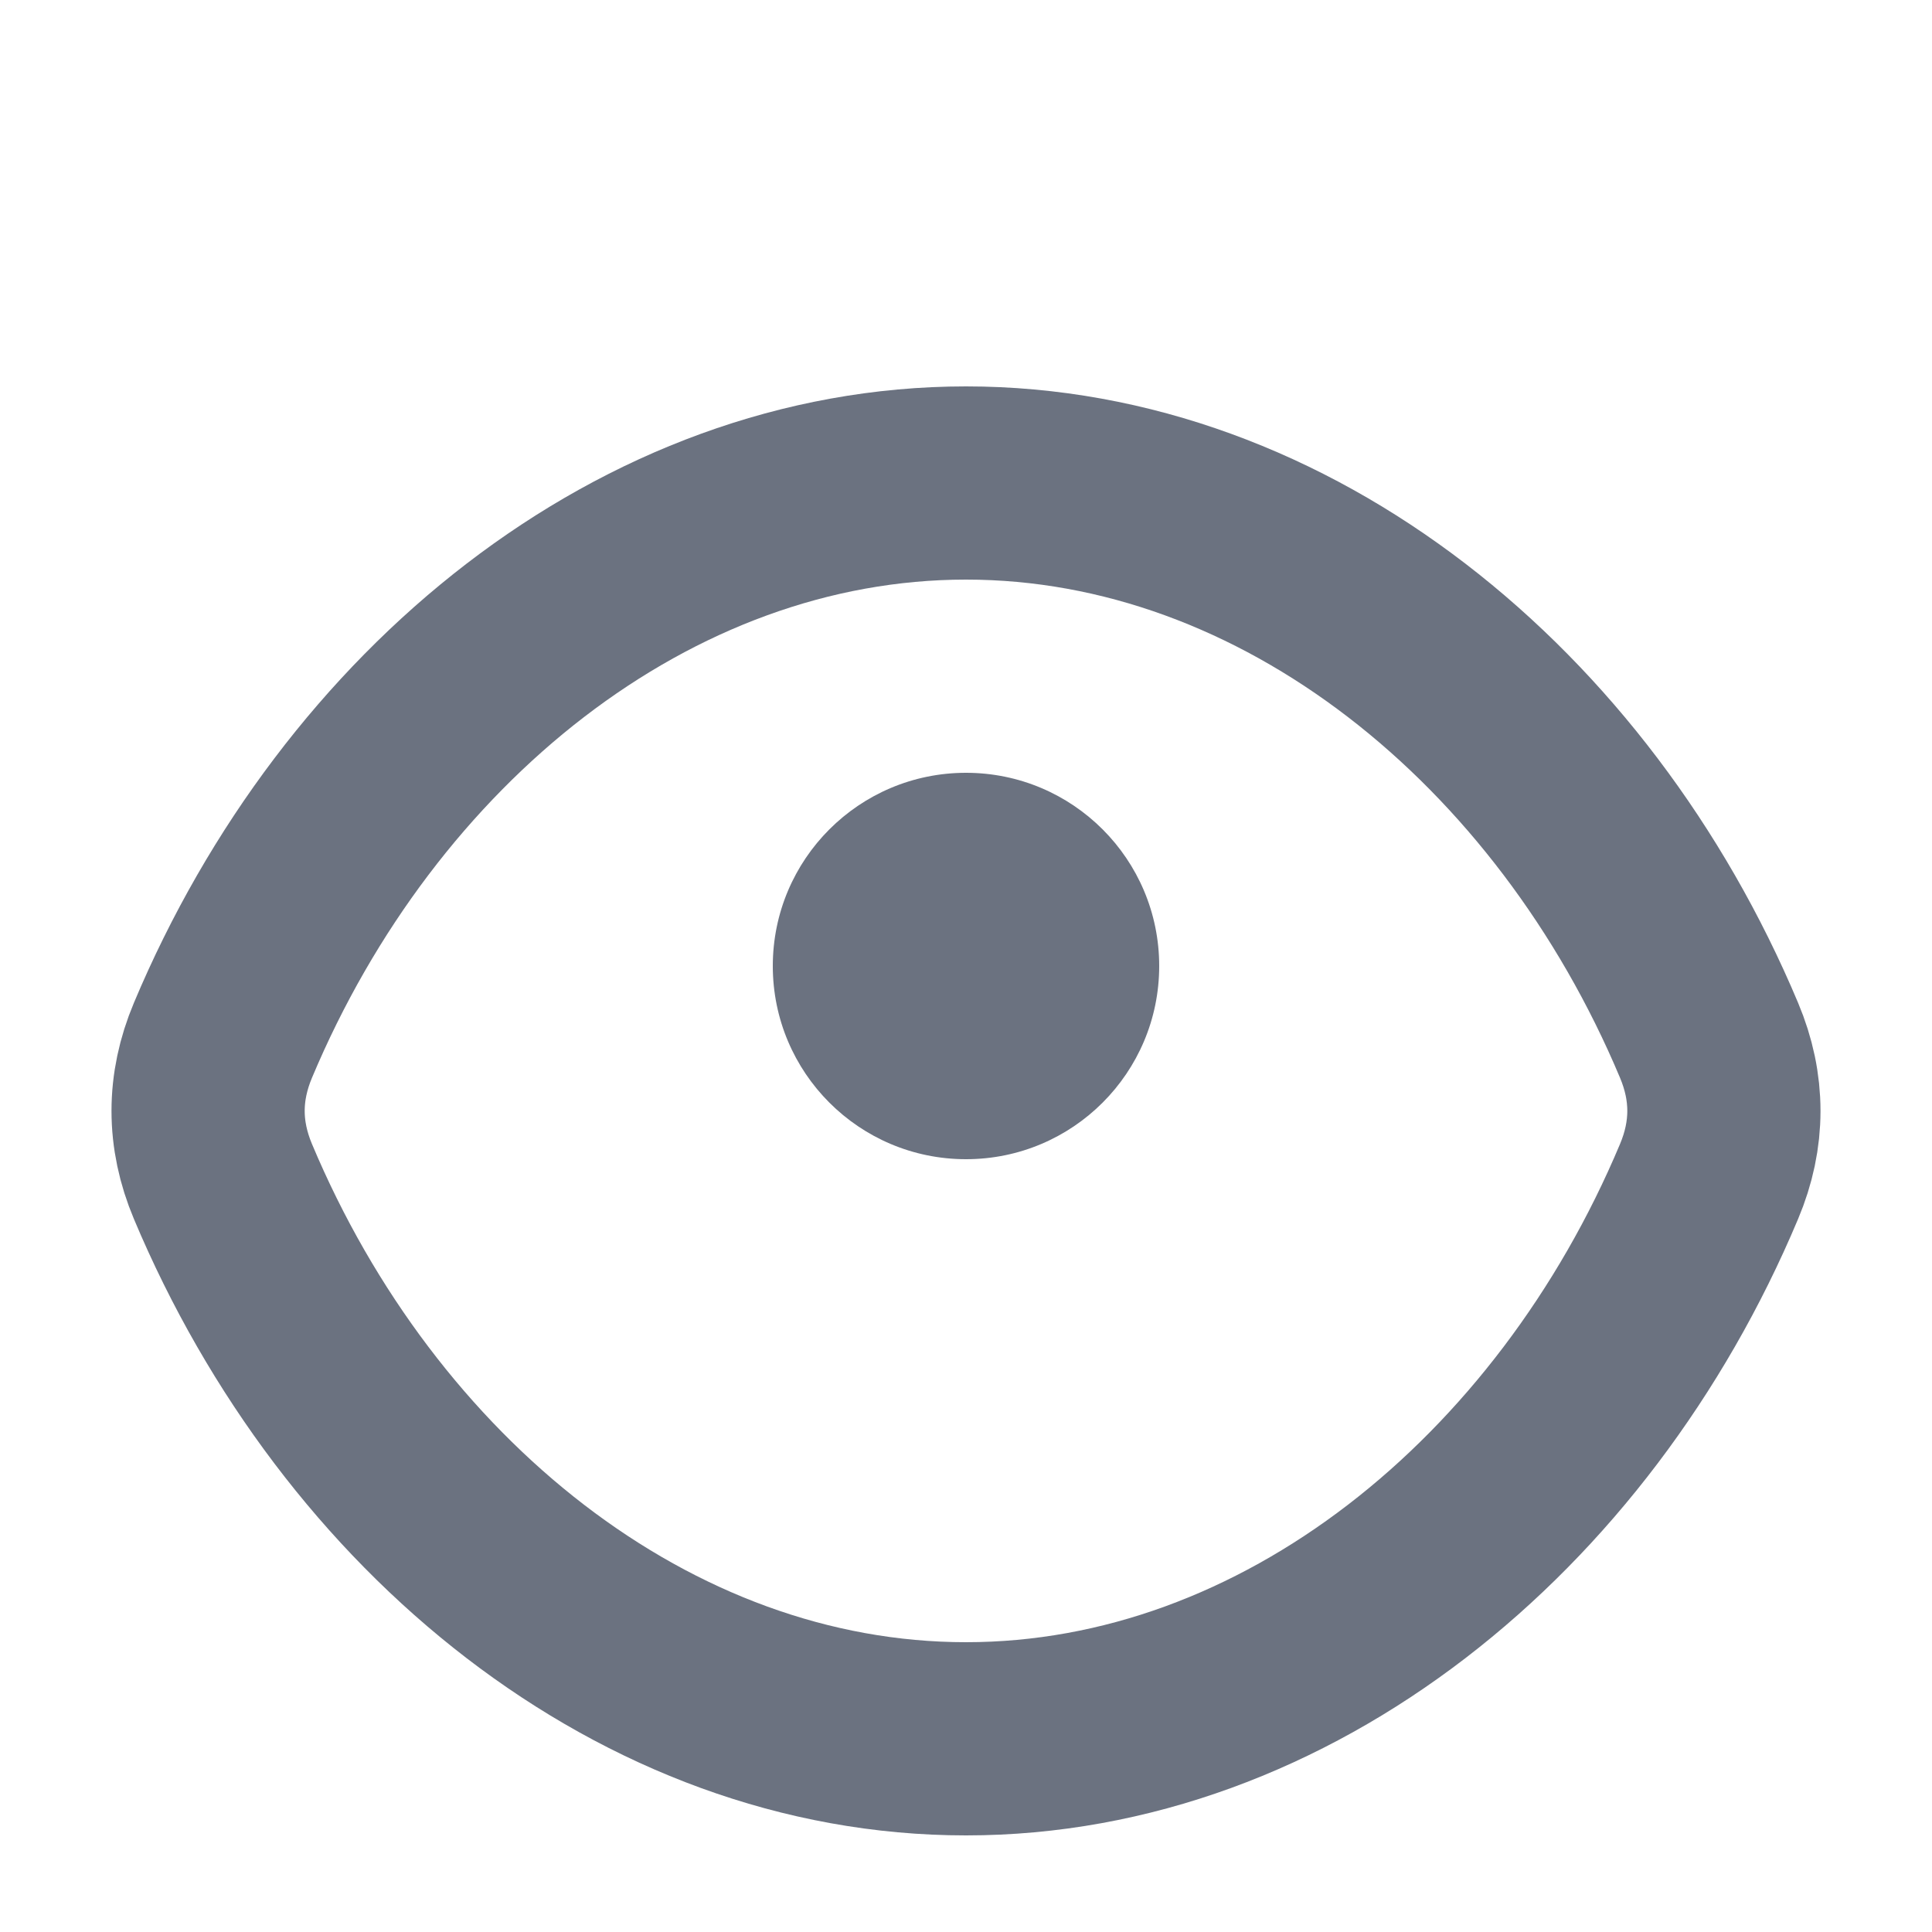 <svg width="20" height="20" viewBox="0 0 20 20" fill="none" xmlns="http://www.w3.org/2000/svg">
<path d="M10 12C11.105 12 12 11.105 12 10C12 8.895 11.105 8 10 8C8.895 8 8 8.895 8 10C8 11.105 8.895 12 10 12Z" fill="#6B7280"/>
<path d="M10 5C13.314 5 16.285 7.419 17.692 10.769C17.897 11.256 17.897 11.744 17.692 12.231C16.285 15.581 13.314 18 10 18C6.686 18 3.715 15.581 2.308 12.231C2.103 11.744 2.103 11.256 2.308 10.769C3.715 7.419 6.686 5 10 5Z" stroke="#6B7280" stroke-width="2" stroke-linecap="round" stroke-linejoin="round"/>
</svg>
